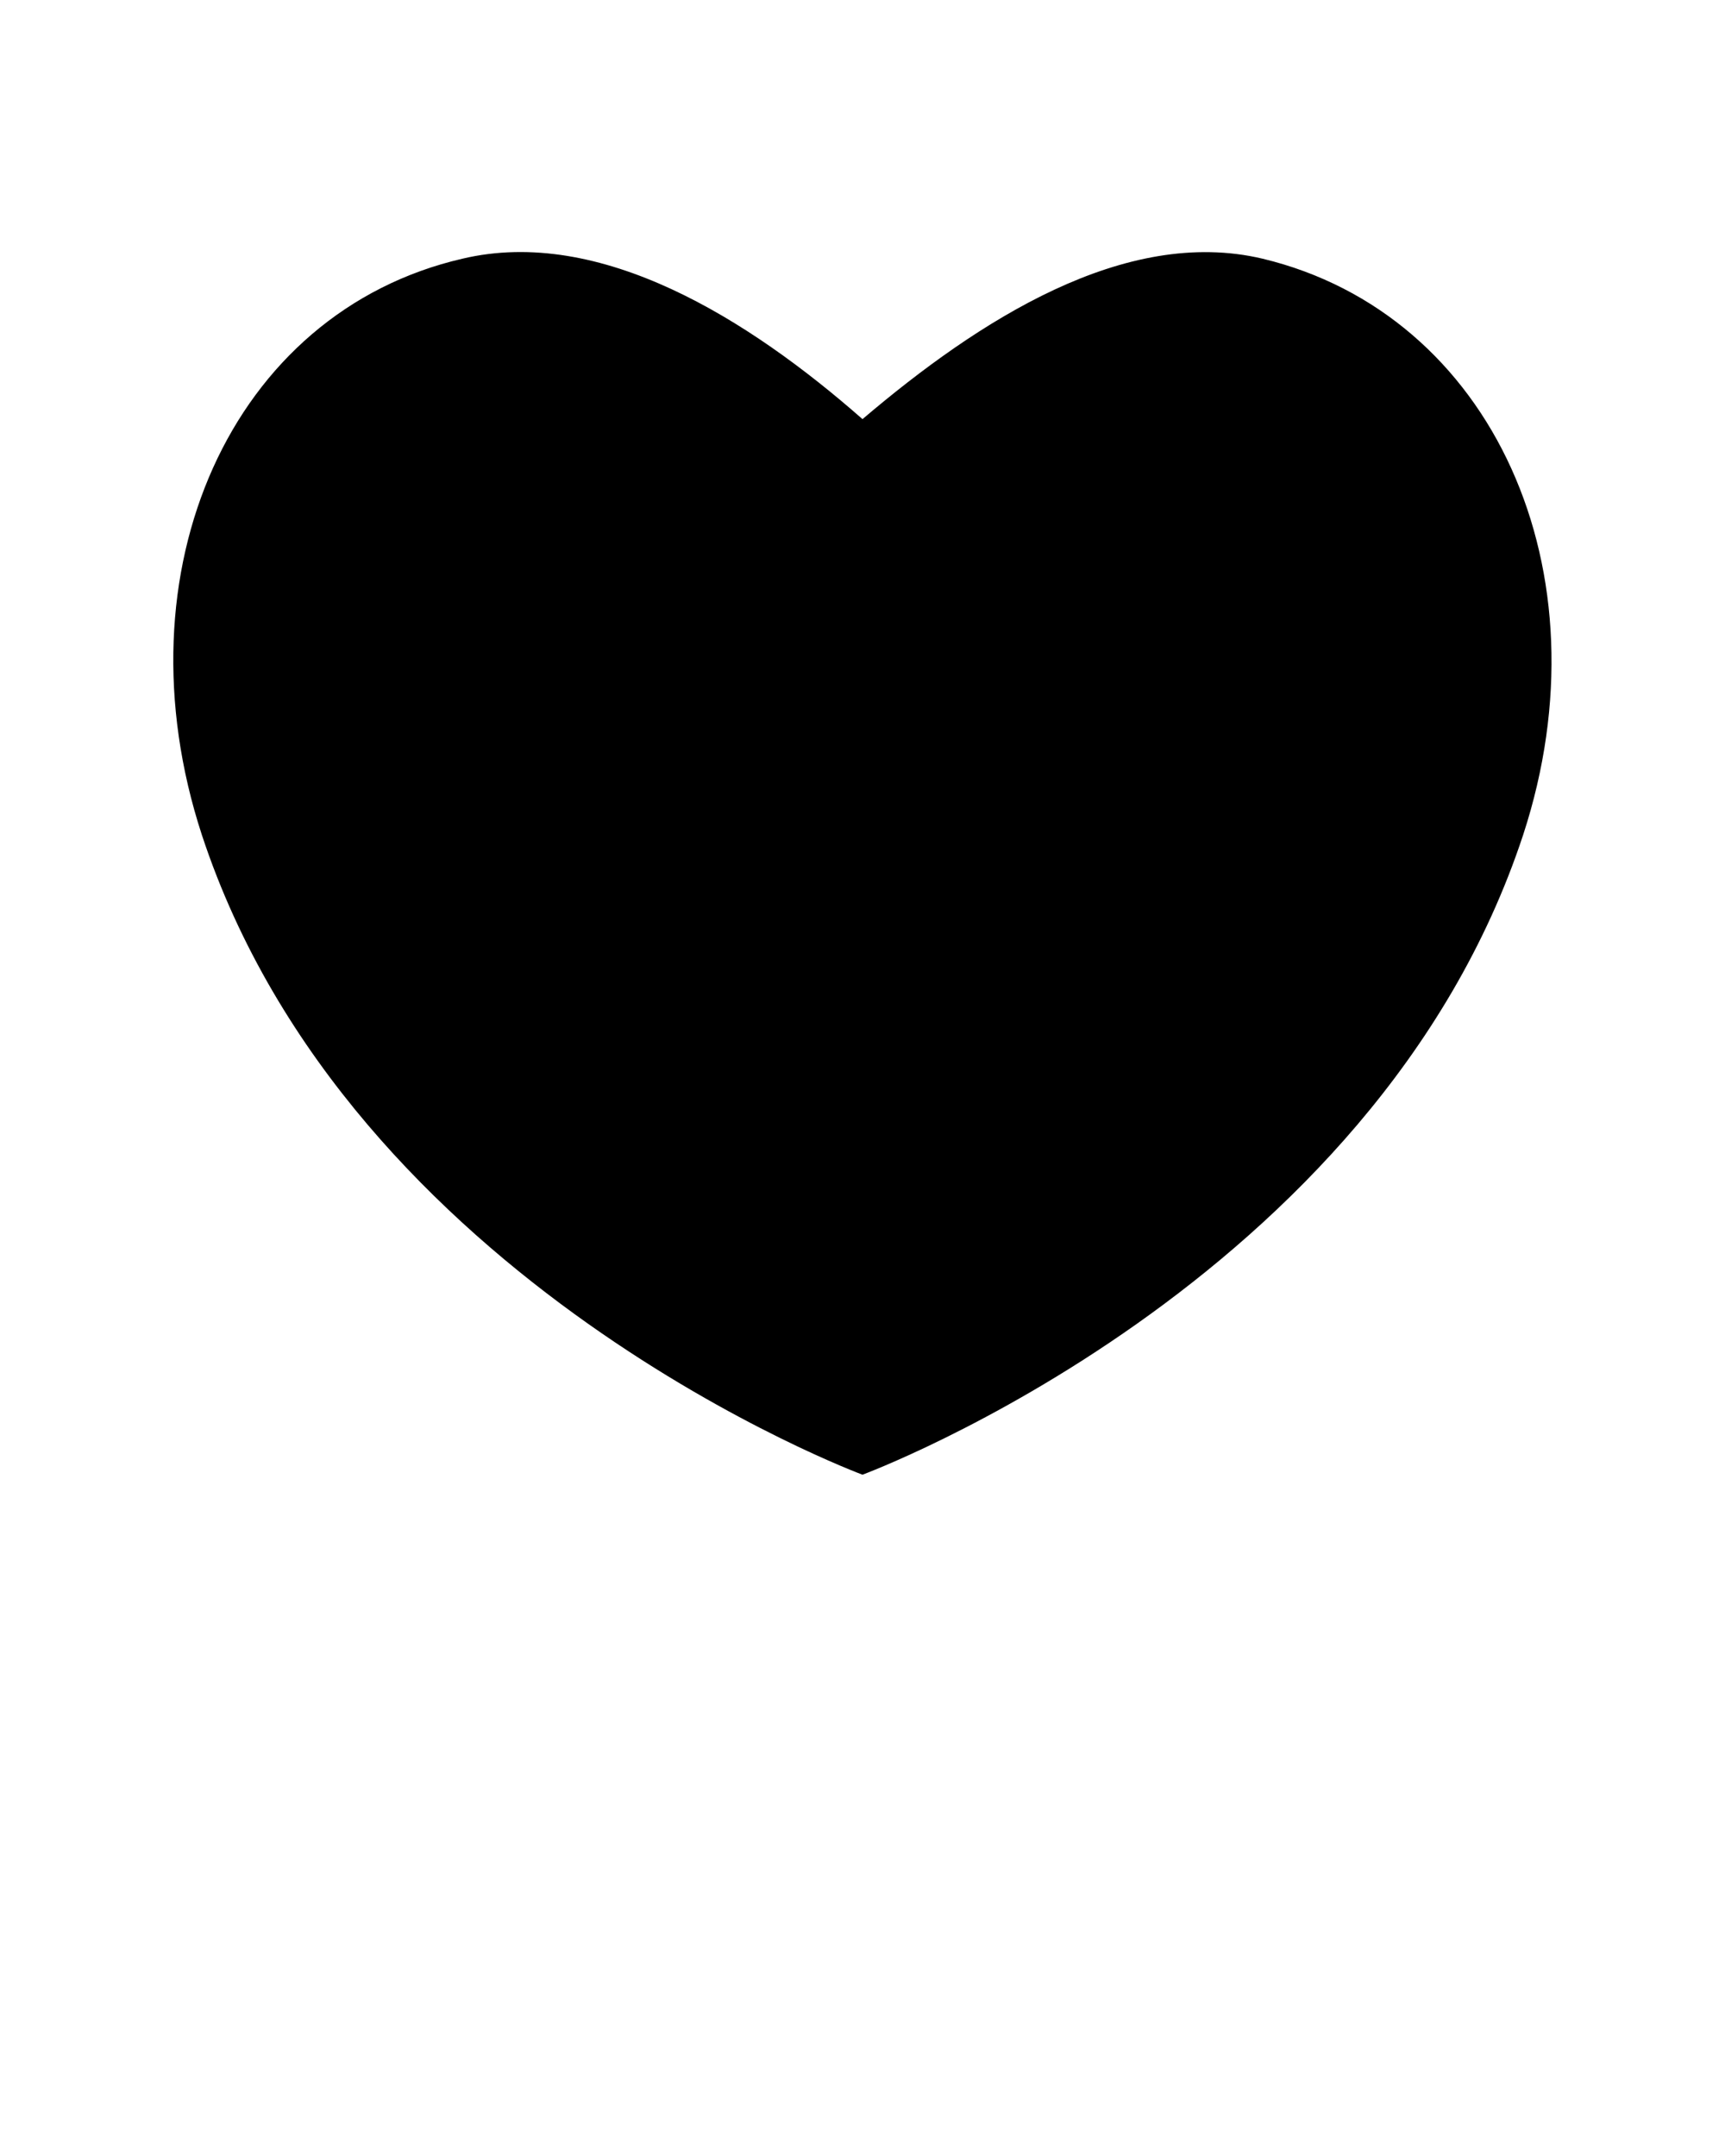 <svg xmlns="http://www.w3.org/2000/svg" xmlns:xlink="http://www.w3.org/1999/xlink" version="1.1" x="0px" y="0px" viewBox="0 0 100 125" style="enable-background:new 0 0 100 100;" xml:space="preserve"><path d="M11.7,48.4C20.3,74.5,50,85.5,50,85.5s29.7-11,38.3-37.1c5-15.3-1.8-30.2-15.1-33.4c-8-1.9-16.5,3.6-23.2,9.3  c-6.6-5.8-15.2-11.2-23.2-9.3C13.4,18.1,6.7,33.1,11.7,48.4z"/></svg>